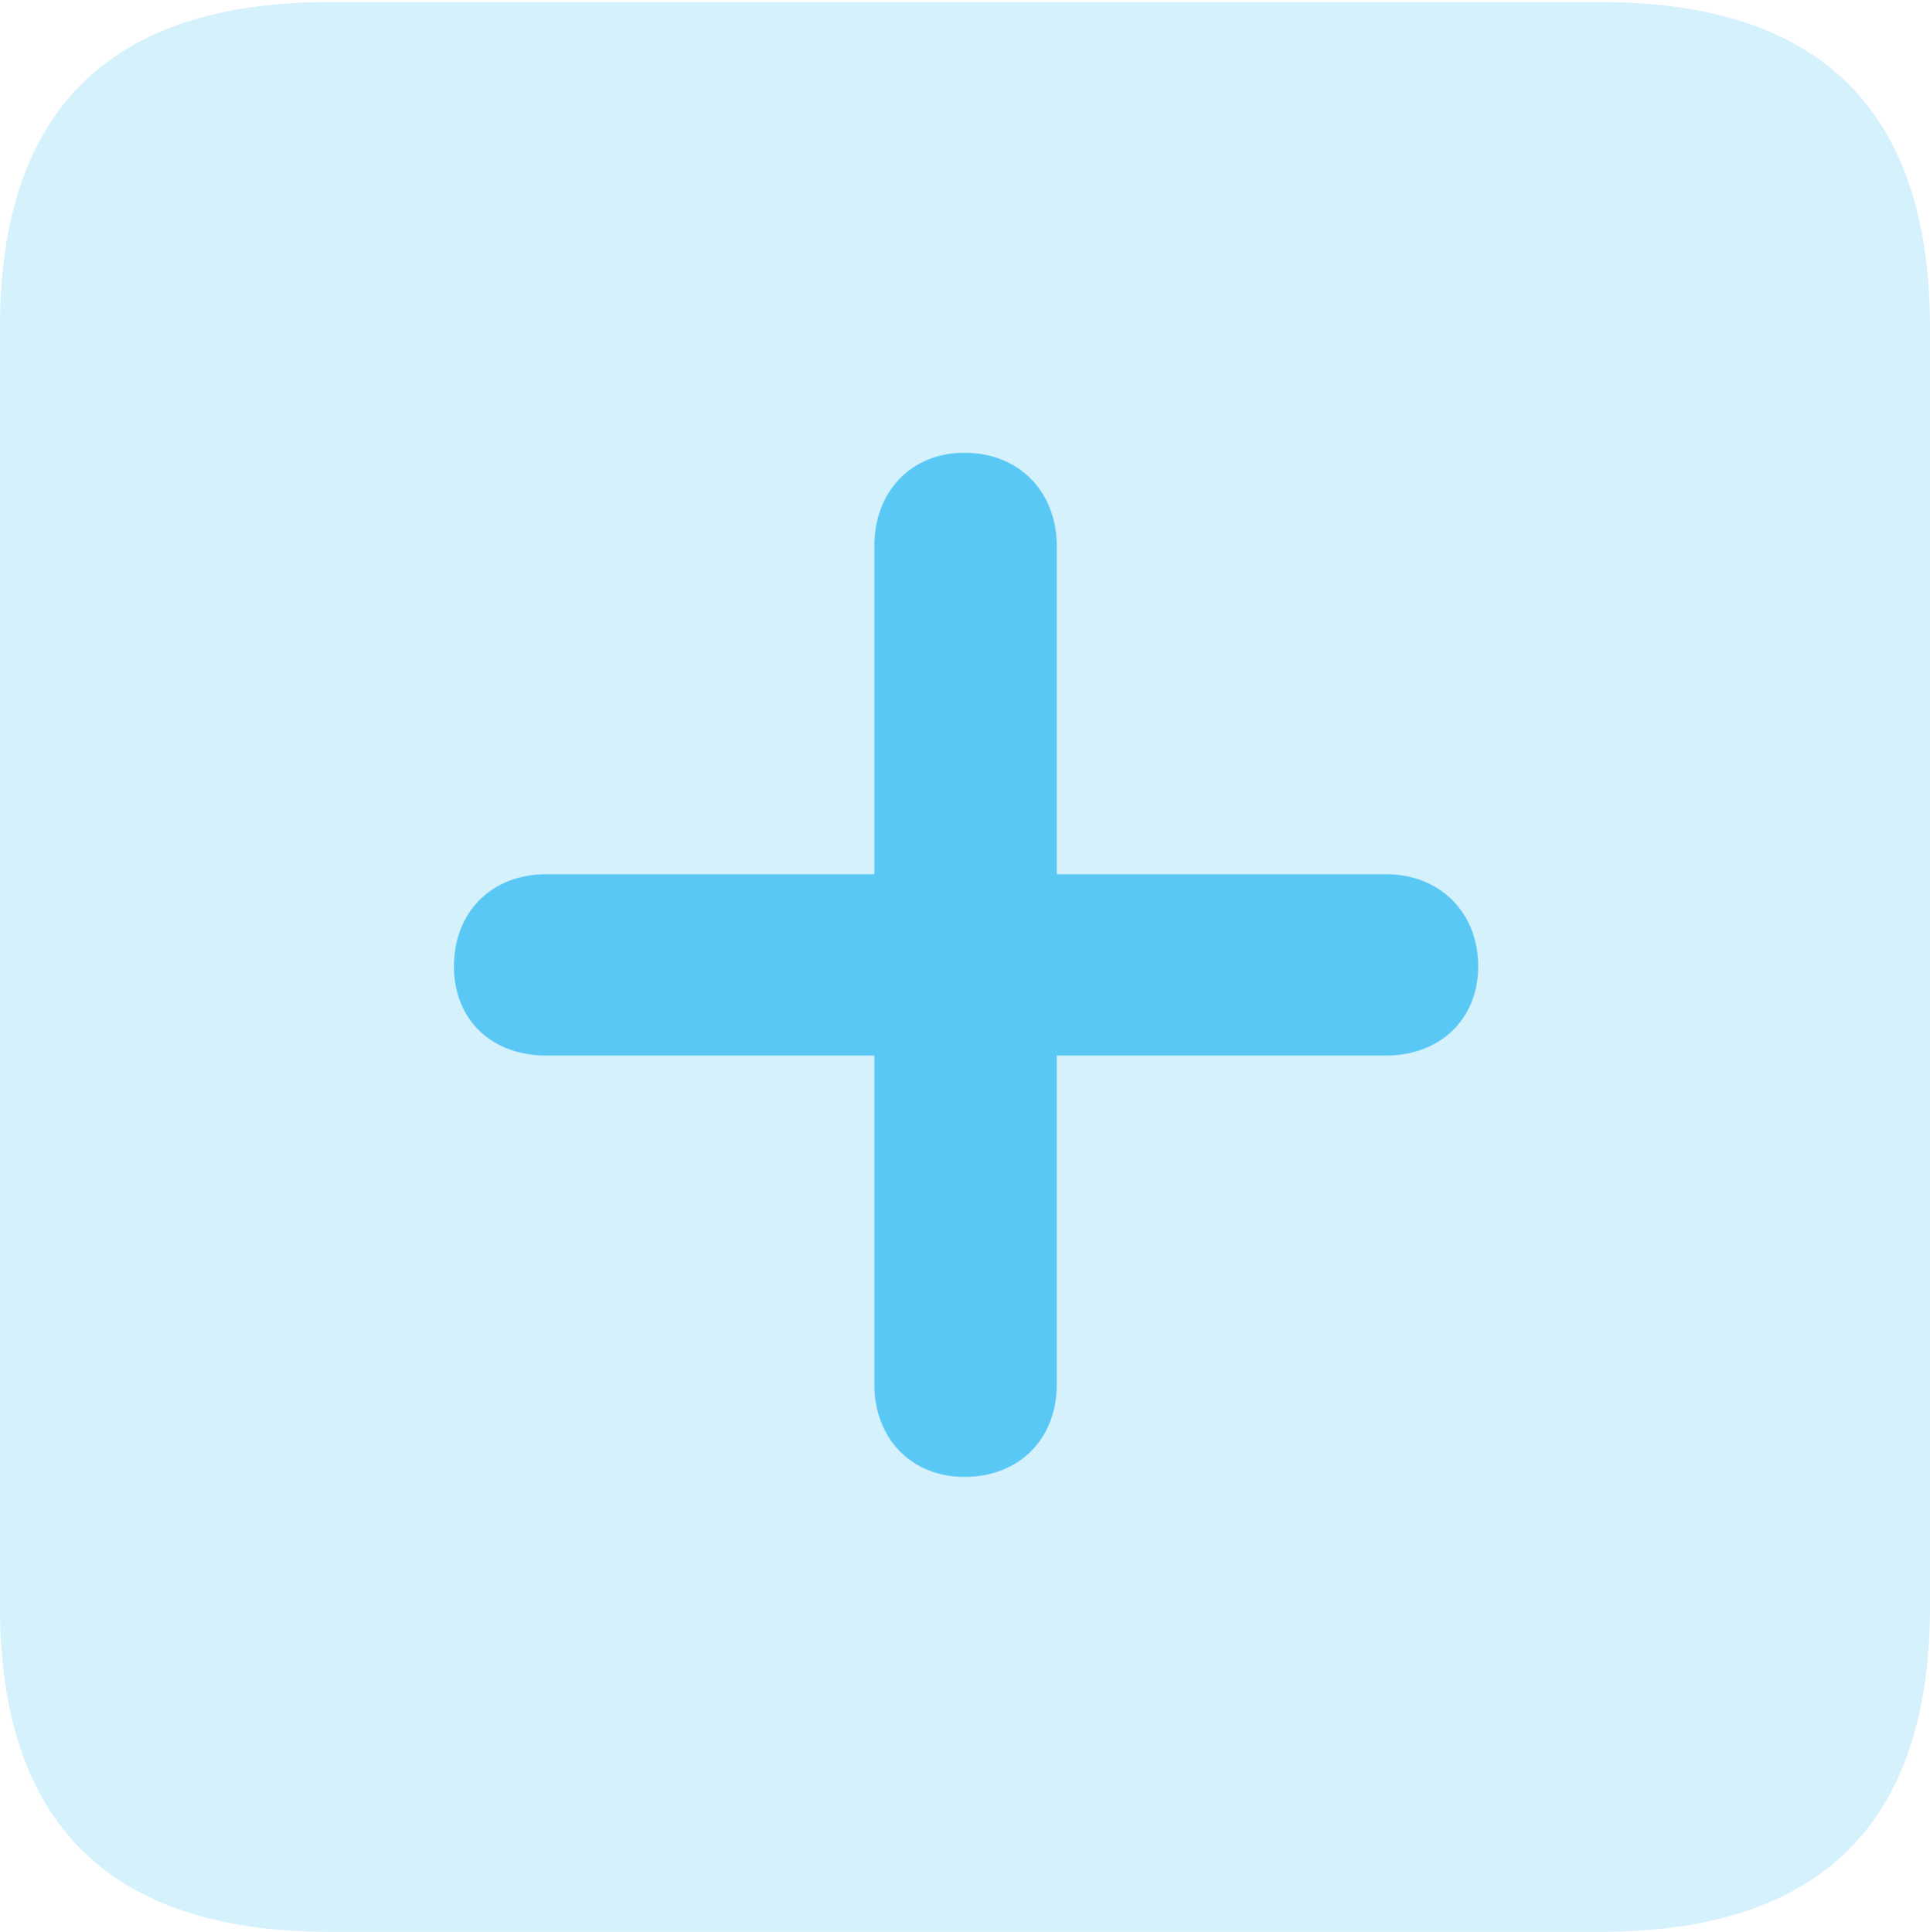 <?xml version="1.0" encoding="UTF-8"?>
<!--Generator: Apple Native CoreSVG 175.5-->
<!DOCTYPE svg
PUBLIC "-//W3C//DTD SVG 1.1//EN"
       "http://www.w3.org/Graphics/SVG/1.1/DTD/svg11.dtd">
<svg version="1.1" xmlns="http://www.w3.org/2000/svg" xmlns:xlink="http://www.w3.org/1999/xlink" width="22.473" height="22.498">
 <g>
  <rect height="22.498" opacity="0" width="22.473" x="0" y="0"/>
  <path d="M3.833 22.498L18.64 22.498C21.204 22.498 22.473 21.228 22.473 18.713L22.473 3.809C22.473 1.294 21.204 0.024 18.64 0.024L3.833 0.024C1.282 0.024 0 1.282 0 3.809L0 18.713C0 21.24 1.282 22.498 3.833 22.498Z" fill="#5ac8f5" fill-opacity="0.25"/>
  <path d="M5.286 11.255C5.286 10.62 5.725 10.181 6.36 10.181L10.181 10.181L10.181 6.36C10.181 5.725 10.608 5.273 11.23 5.273C11.865 5.273 12.305 5.725 12.305 6.36L12.305 10.181L16.138 10.181C16.76 10.181 17.212 10.62 17.212 11.255C17.212 11.877 16.76 12.293 16.138 12.293L12.305 12.293L12.305 16.125C12.305 16.76 11.865 17.2 11.23 17.2C10.608 17.2 10.181 16.748 10.181 16.125L10.181 12.293L6.36 12.293C5.725 12.293 5.286 11.877 5.286 11.255Z" fill="#5ac8f5"/>
 </g>
</svg>
